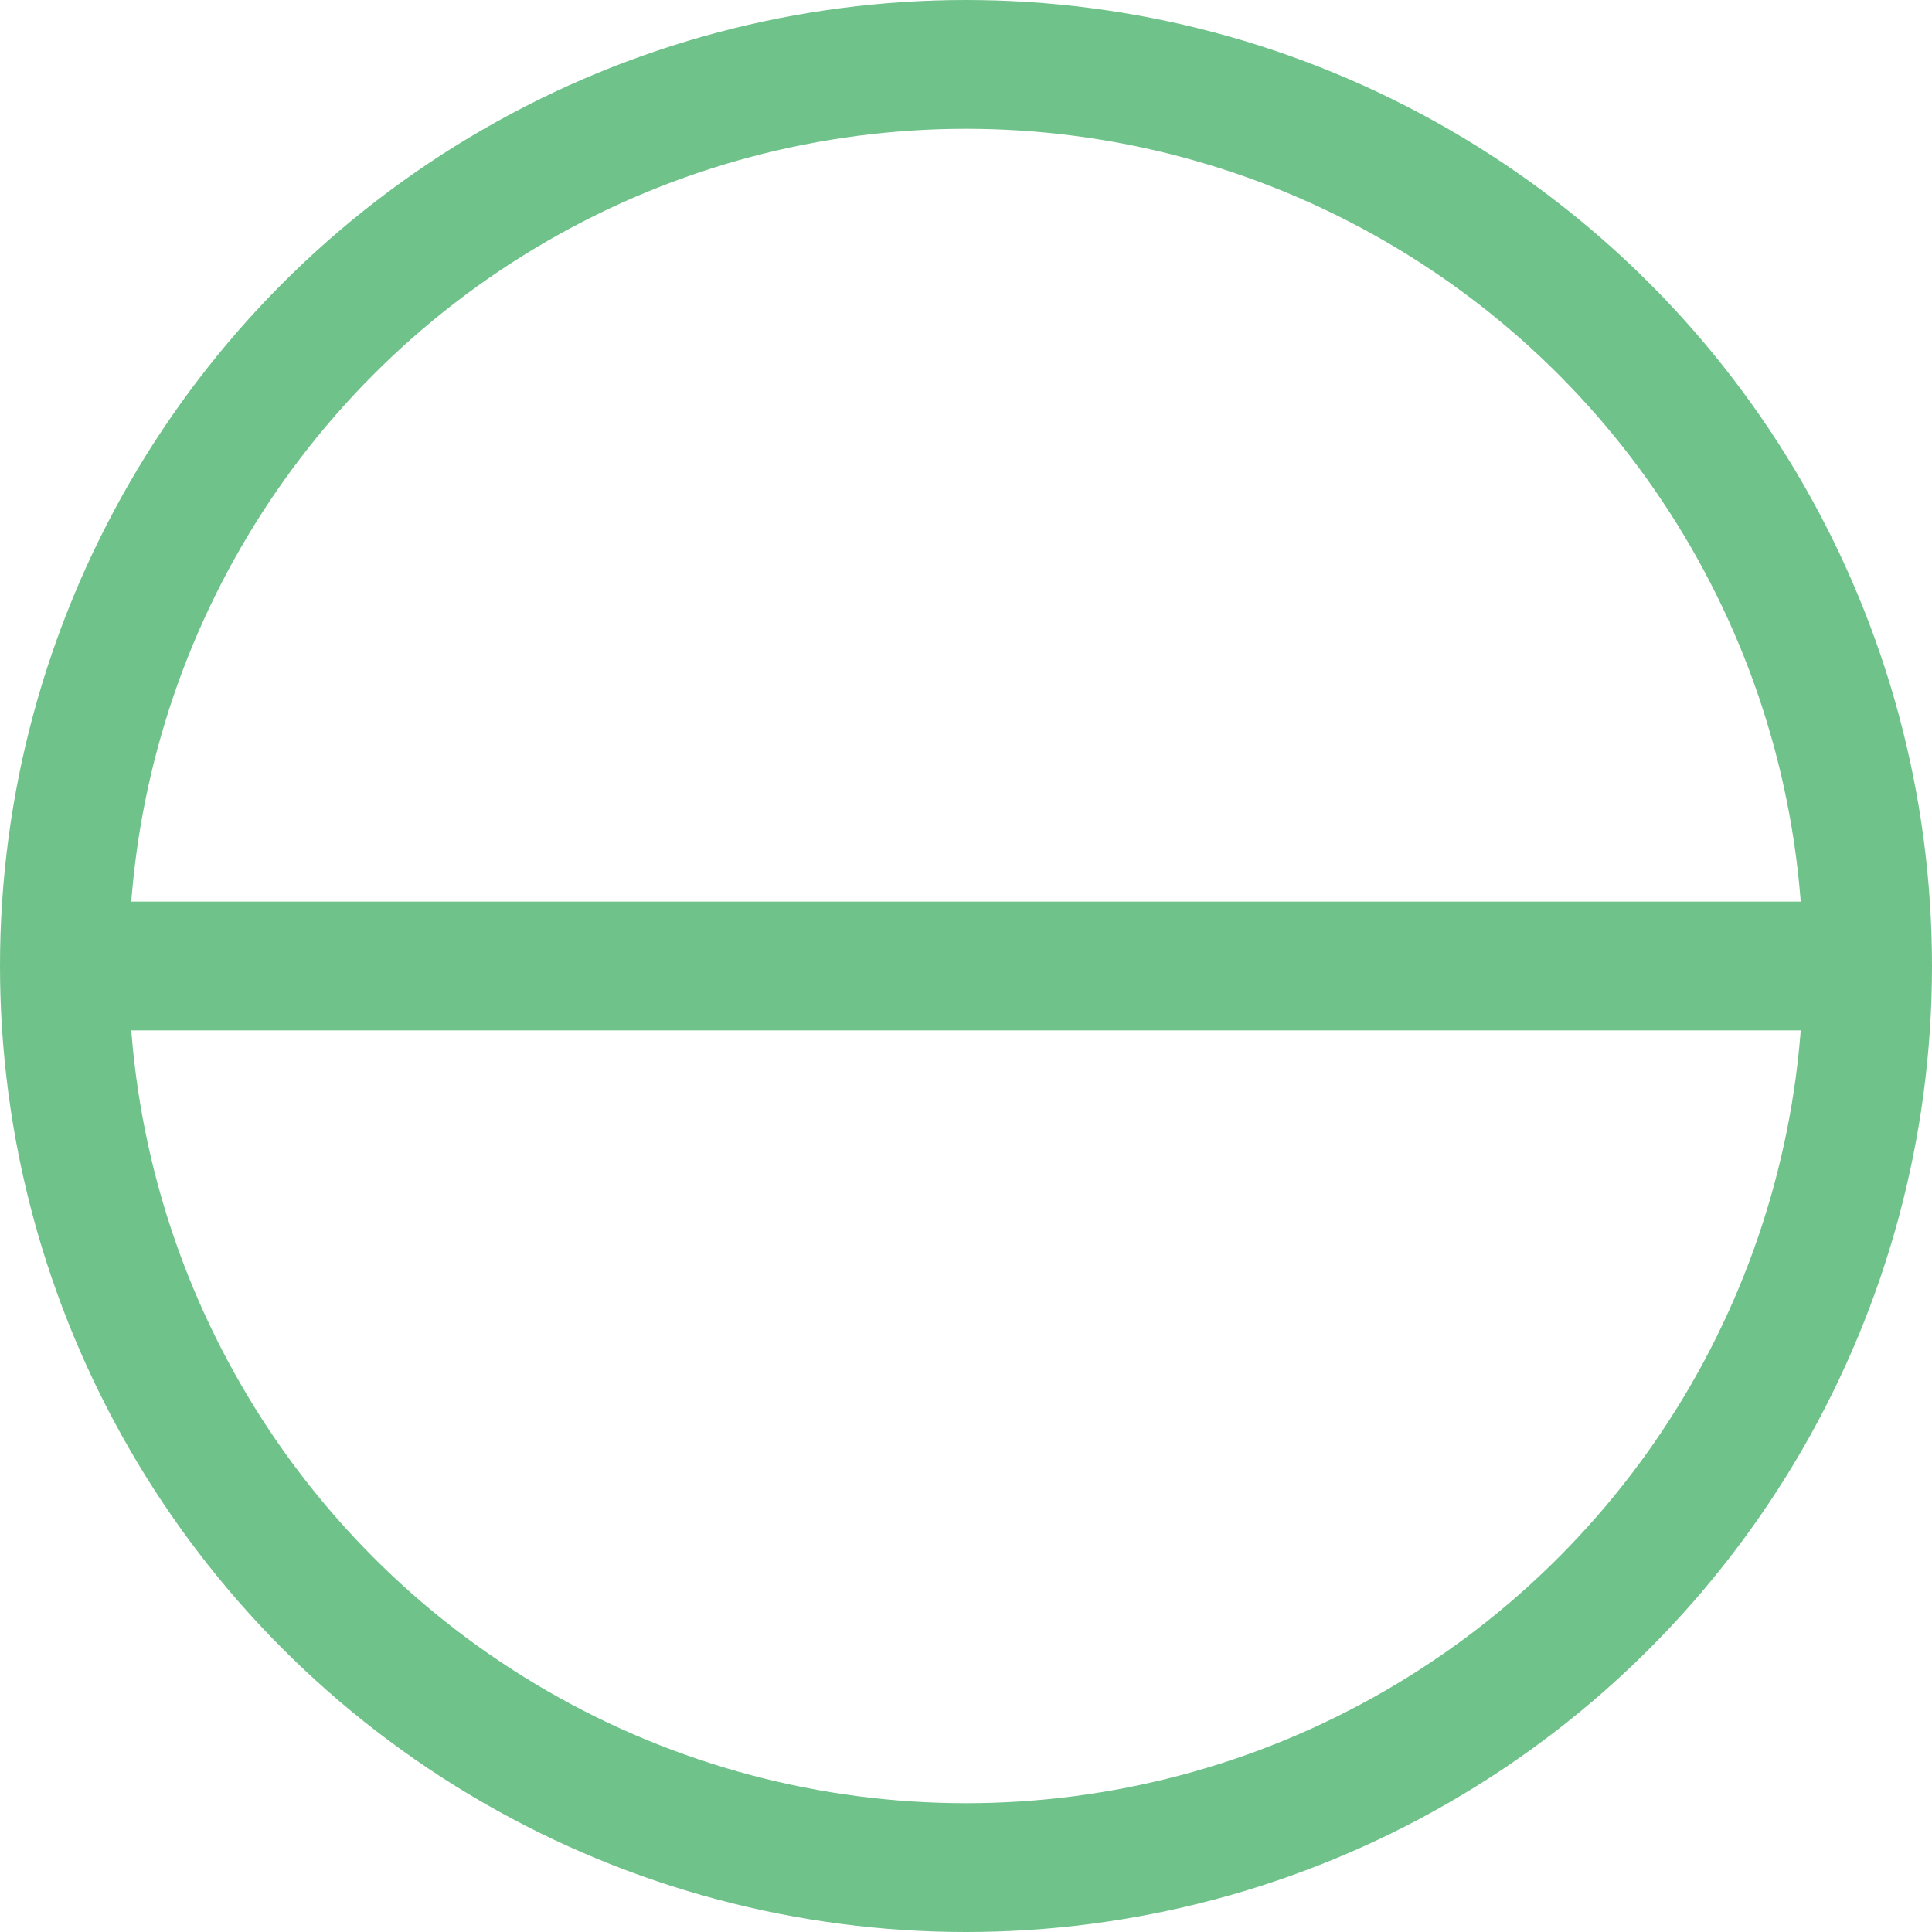 <svg xmlns="http://www.w3.org/2000/svg" width="30" height="30" viewBox="0 0 30 30">
  <g id="icon-ua" transform="translate(-1447 -312)">
    <g id="Ellipse_1" data-name="Ellipse 1" transform="translate(1447 312)" fill="none" stroke="#6fc28a" stroke-width="2">
      <circle cx="15" cy="15" r="15" stroke="none"/>
      <circle cx="15" cy="15" r="14" fill="none"/>
    </g>
    <path id="Path_11" data-name="Path 11" d="M1413.508,214h28.868" transform="translate(34 113)" fill="none" stroke="#6fc28a" stroke-width="2"/>
  </g>
</svg>
